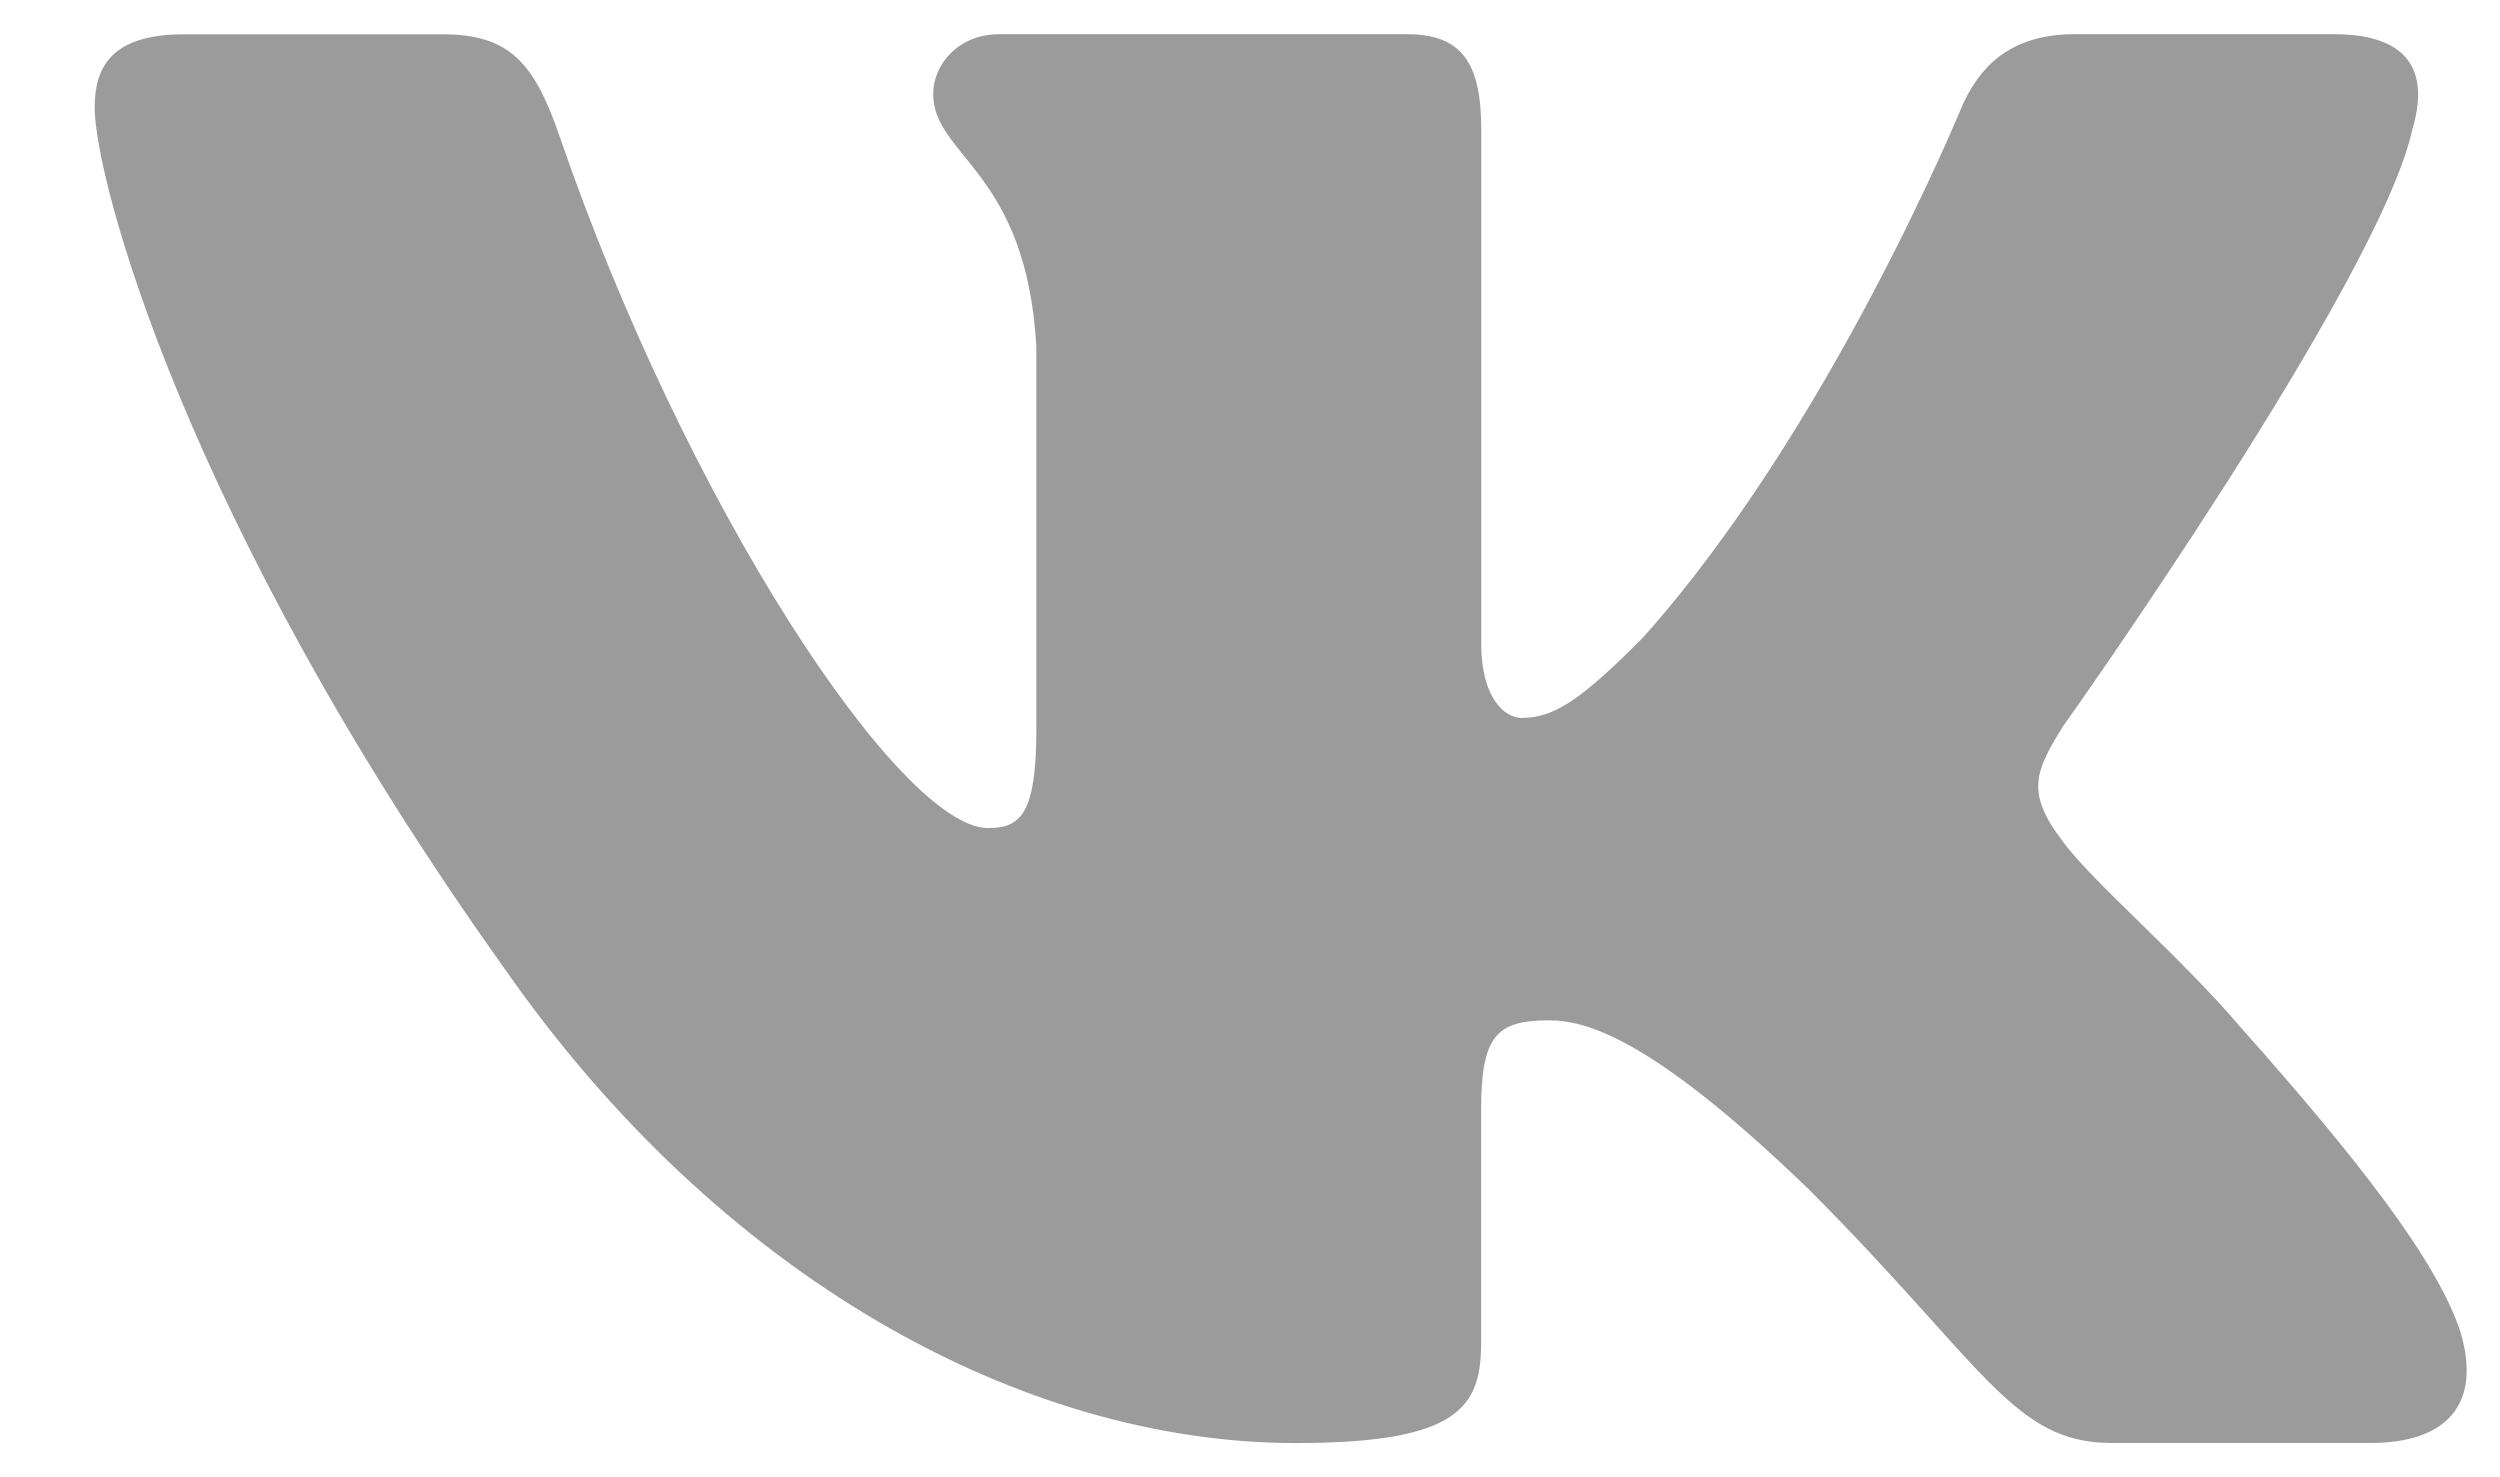 <svg width="22" height="13" viewBox="0 0 22 13" fill="none" xmlns="http://www.w3.org/2000/svg">
<path d="M21.228 1.141C21.374 0.656 21.228 0.301 20.538 0.301H18.254C17.673 0.301 17.407 0.608 17.261 0.946C17.261 0.946 16.1 3.778 14.454 5.615C13.923 6.149 13.68 6.318 13.39 6.318C13.246 6.318 13.035 6.149 13.035 5.665V1.141C13.035 0.559 12.868 0.301 12.383 0.301H8.794C8.431 0.301 8.212 0.57 8.212 0.826C8.212 1.376 9.035 1.503 9.12 3.053V6.416C9.12 7.152 8.987 7.287 8.696 7.287C7.922 7.287 6.038 4.444 4.921 1.19C4.703 0.557 4.483 0.302 3.9 0.302H1.617C0.963 0.302 0.833 0.609 0.833 0.947C0.833 1.553 1.607 4.553 4.438 8.521C6.326 11.23 8.983 12.699 11.404 12.699C12.855 12.699 13.034 12.373 13.034 11.81V9.763C13.034 9.111 13.173 8.979 13.632 8.979C13.97 8.979 14.551 9.15 15.906 10.455C17.454 12.003 17.71 12.698 18.58 12.698H20.863C21.515 12.698 21.842 12.372 21.654 11.728C21.449 11.088 20.709 10.155 19.728 9.052C19.195 8.423 18.398 7.746 18.155 7.407C17.817 6.971 17.915 6.778 18.155 6.391C18.156 6.392 20.939 2.473 21.228 1.141V1.141Z" fill="#9B9B9B"/>
</svg>
